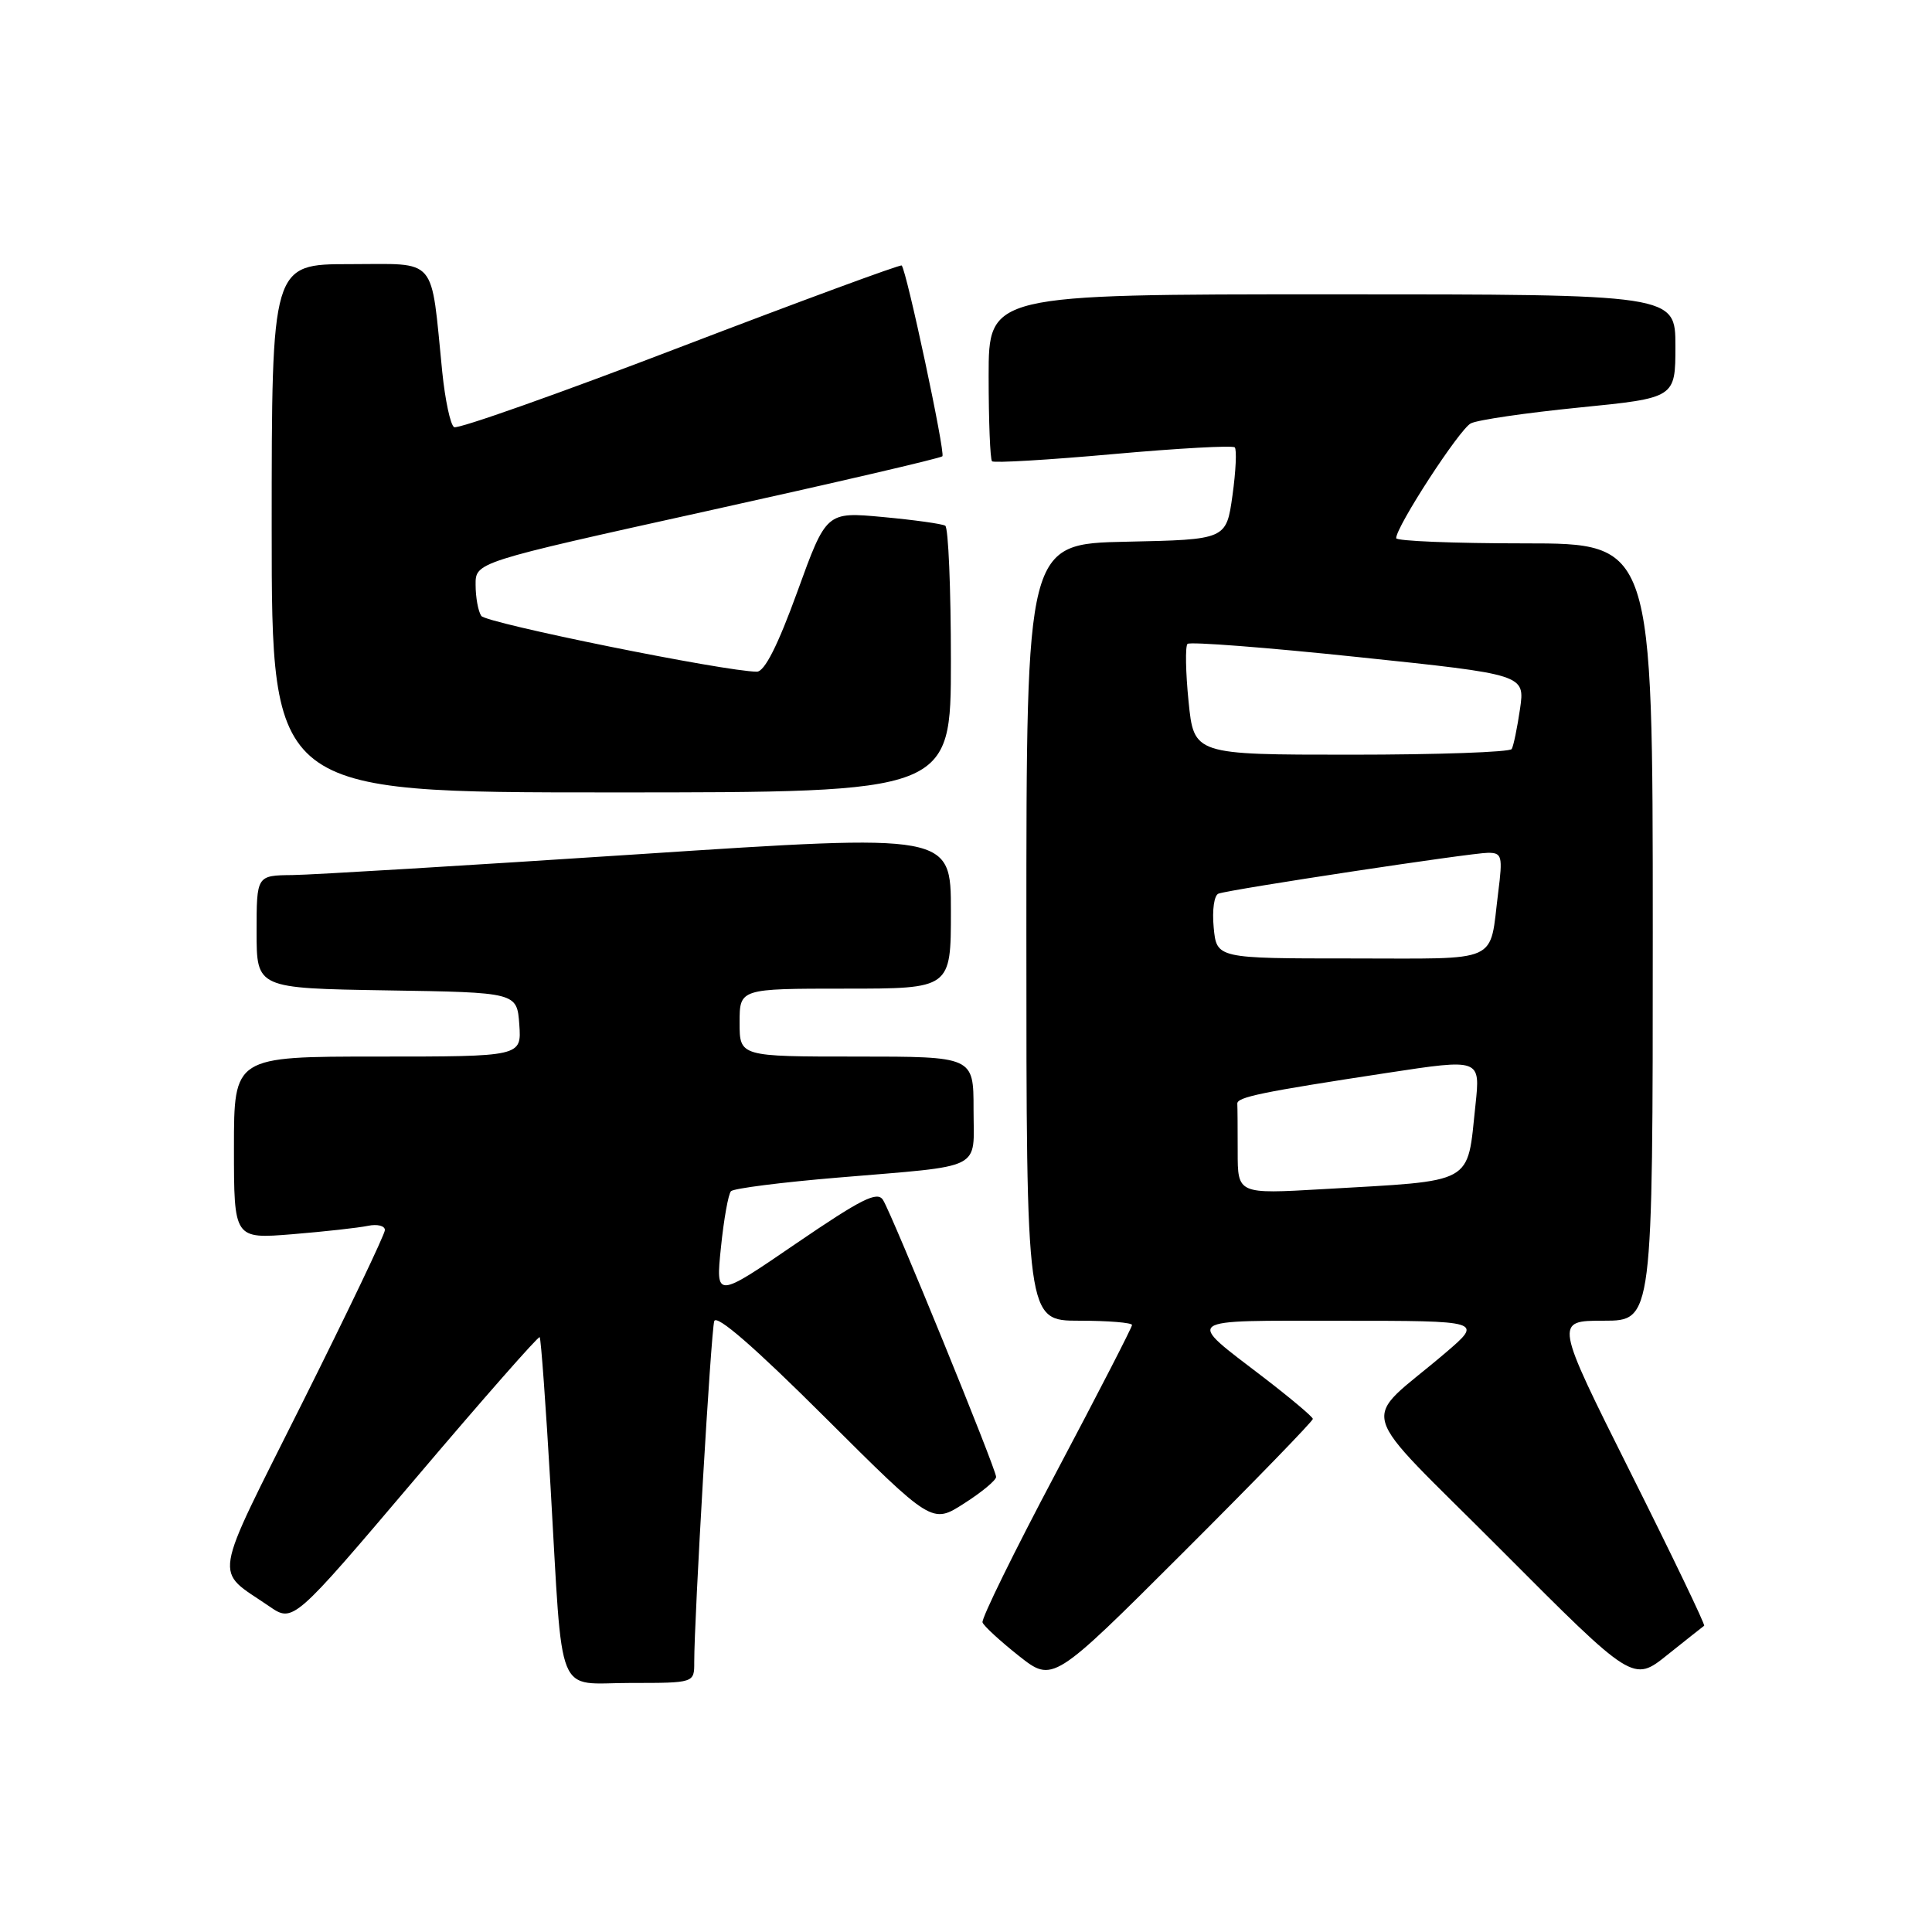 <?xml version="1.0" encoding="UTF-8" standalone="no"?>
<!DOCTYPE svg PUBLIC "-//W3C//DTD SVG 1.1//EN" "http://www.w3.org/Graphics/SVG/1.1/DTD/svg11.dtd" >
<svg xmlns="http://www.w3.org/2000/svg" xmlns:xlink="http://www.w3.org/1999/xlink" version="1.1" viewBox="0 0 256 256">
 <g >
 <path fill="currentColor"
d=" M 91.99 220.25 C 91.98 214.48 94.21 176.43 94.64 175.06 C 94.93 174.11 99.99 178.51 109.29 187.78 C 123.50 201.94 123.50 201.94 127.74 199.22 C 130.08 197.73 131.99 196.14 131.99 195.70 C 132.00 194.69 118.25 161.00 117.01 159.01 C 116.26 157.79 114.18 158.84 105.46 164.79 C 94.83 172.06 94.83 172.06 95.53 165.28 C 95.91 161.55 96.51 158.20 96.86 157.84 C 97.21 157.47 103.58 156.66 111.00 156.04 C 130.65 154.38 129.00 155.21 129.00 146.98 C 129.00 140.00 129.00 140.00 113.50 140.00 C 98.00 140.00 98.00 140.00 98.00 135.50 C 98.00 131.00 98.00 131.00 112.00 131.00 C 126.00 131.00 126.00 131.00 126.00 120.73 C 126.00 110.47 126.00 110.47 84.75 113.18 C 62.06 114.67 41.36 115.92 38.75 115.95 C 34.00 116.00 34.00 116.00 34.00 123.48 C 34.00 130.95 34.00 130.95 51.25 131.23 C 68.50 131.50 68.50 131.50 68.81 135.75 C 69.11 140.00 69.11 140.00 50.06 140.00 C 31.00 140.00 31.00 140.00 31.00 152.09 C 31.00 164.17 31.00 164.17 38.75 163.54 C 43.01 163.19 47.51 162.69 48.75 162.43 C 49.99 162.17 51.00 162.42 51.00 162.99 C 51.00 163.55 46.07 173.86 40.05 185.90 C 27.93 210.13 28.31 207.79 35.67 212.84 C 38.84 215.02 38.84 215.02 55.02 195.95 C 63.92 185.45 71.34 177.01 71.51 177.18 C 71.68 177.36 72.33 186.28 72.95 197.00 C 74.62 225.74 73.51 223.00 83.55 223.00 C 92.00 223.00 92.00 223.00 91.99 220.25 Z  M 173.96 188.01 C 173.94 187.73 170.99 185.25 167.41 182.50 C 157.02 174.54 156.39 175.00 177.63 175.01 C 196.50 175.01 196.50 175.01 191.53 179.26 C 180.14 188.98 179.17 185.56 198.95 205.41 C 216.40 222.92 216.40 222.92 220.95 219.27 C 223.45 217.27 225.64 215.54 225.81 215.42 C 225.98 215.31 221.59 206.17 216.05 195.11 C 205.99 175.00 205.99 175.00 212.50 175.00 C 219.00 175.00 219.00 175.00 219.00 123.50 C 219.00 72.00 219.00 72.00 202.00 72.00 C 192.65 72.00 185.00 71.69 185.00 71.31 C 185.00 69.77 193.39 56.86 194.89 56.10 C 195.77 55.64 202.24 54.70 209.25 54.00 C 222.00 52.73 222.00 52.73 222.00 45.86 C 222.00 39.00 222.00 39.00 176.50 39.00 C 131.00 39.00 131.00 39.00 131.00 49.83 C 131.00 55.79 131.20 60.87 131.45 61.12 C 131.70 61.37 138.93 60.94 147.51 60.17 C 156.09 59.40 163.33 59.00 163.61 59.28 C 163.89 59.56 163.76 62.42 163.31 65.64 C 162.49 71.50 162.49 71.50 149.25 71.78 C 136.00 72.06 136.00 72.06 136.00 123.53 C 136.00 175.00 136.00 175.00 143.00 175.00 C 146.85 175.00 150.00 175.26 150.00 175.57 C 150.00 175.88 145.47 184.68 139.94 195.12 C 134.40 205.57 130.01 214.50 130.19 214.98 C 130.36 215.46 132.53 217.45 135.00 219.41 C 139.50 222.96 139.50 222.96 156.75 205.74 C 166.24 196.27 173.98 188.29 173.96 188.01 Z  M 126.00 87.56 C 126.00 77.97 125.66 69.91 125.25 69.66 C 124.84 69.41 121.12 68.89 117.00 68.51 C 109.49 67.81 109.49 67.81 105.65 78.41 C 103.07 85.52 101.31 89.00 100.29 89.00 C 96.17 89.00 64.40 82.57 63.77 81.61 C 63.36 81.00 63.02 79.15 63.02 77.50 C 63.00 74.50 63.00 74.50 93.71 67.71 C 110.59 63.98 124.62 60.72 124.87 60.46 C 125.29 60.04 120.15 35.94 119.48 35.18 C 119.32 35.01 106.11 39.88 90.12 46.00 C 74.13 52.13 60.65 56.90 60.17 56.60 C 59.68 56.30 58.98 53.01 58.60 49.28 C 57.04 33.75 58.11 35.00 46.37 35.00 C 36.00 35.00 36.00 35.00 36.00 70.00 C 36.00 105.00 36.00 105.00 81.00 105.00 C 126.00 105.00 126.00 105.00 126.00 87.56 Z  M 164.00 152.61 C 164.00 149.52 163.98 146.66 163.95 146.25 C 163.89 145.37 167.16 144.70 183.83 142.16 C 196.16 140.28 196.16 140.28 195.51 146.39 C 194.36 157.11 195.66 156.39 175.25 157.57 C 164.00 158.22 164.00 158.22 164.00 152.61 Z  M 160.82 122.89 C 160.60 120.59 160.88 118.61 161.46 118.41 C 163.14 117.82 194.99 113.00 197.18 113.00 C 199.02 113.00 199.13 113.44 198.52 118.25 C 197.31 127.81 199.12 127.00 179.04 127.00 C 161.21 127.00 161.21 127.00 160.82 122.89 Z  M 157.49 92.94 C 157.10 89.06 157.04 85.63 157.35 85.32 C 157.66 85.01 167.85 85.79 179.99 87.07 C 202.07 89.38 202.07 89.38 201.41 93.94 C 201.04 96.45 200.55 98.84 200.31 99.25 C 200.08 99.66 190.50 100.00 179.04 100.00 C 158.20 100.00 158.20 100.00 157.49 92.94 Z "/>
</g>
</svg>